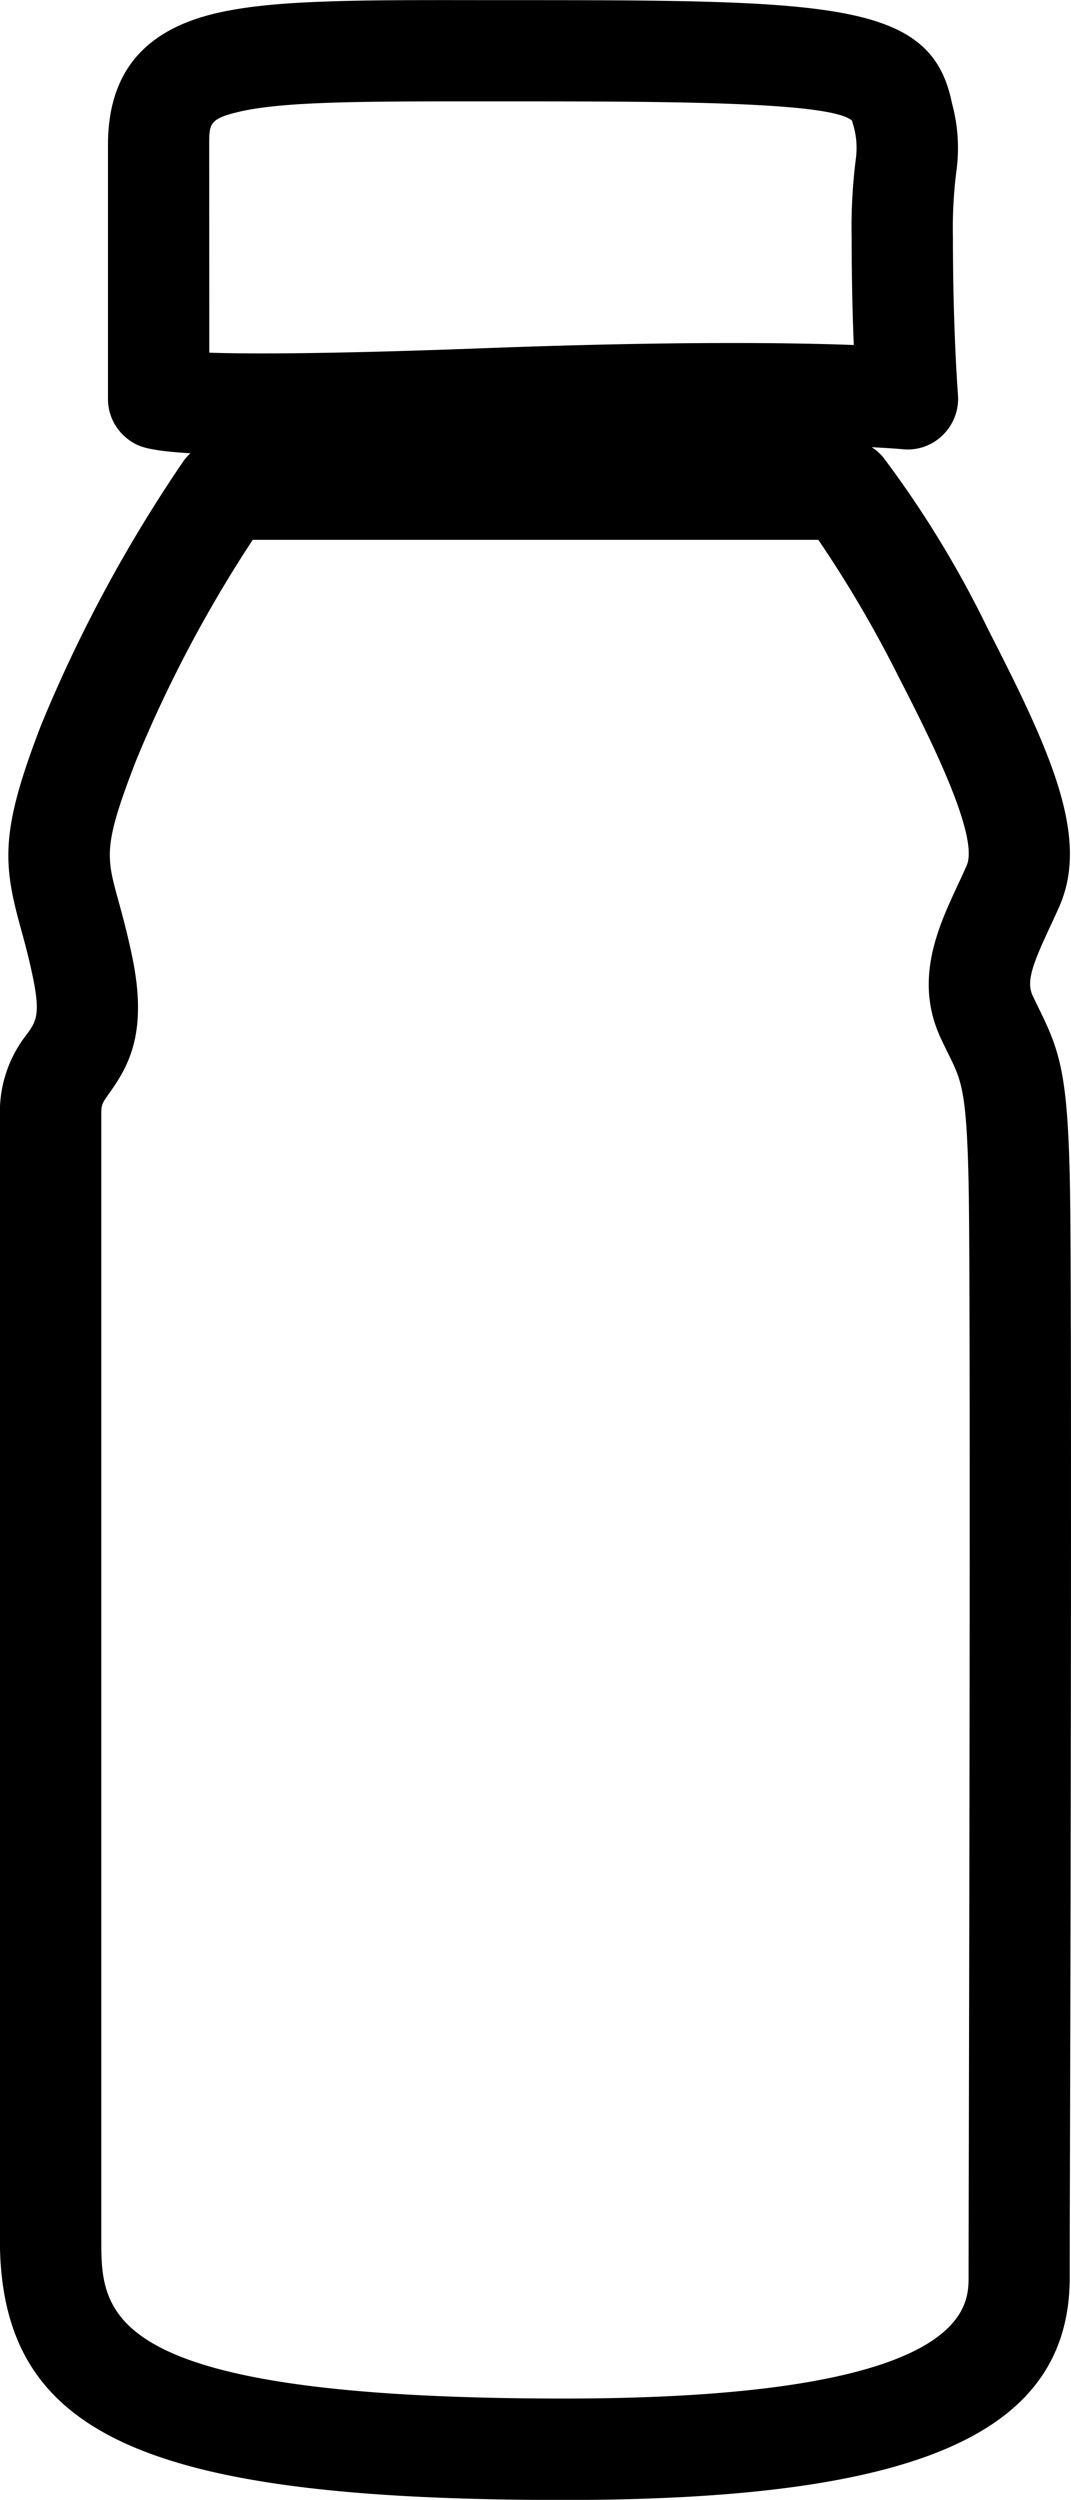 <svg xmlns="http://www.w3.org/2000/svg" width="50.075" height="116.87" viewBox="0 0 50.075 116.87"><path d="M984.99,2260.407c-.106-4.854-.454-5.973-1.42-7.931-.1-.2-.2-.412-.316-.656-.312-.666,0-1.475.785-3.163.157-.335.314-.675.466-1.022,1.413-3.229-.4-7.219-3.335-12.938a48.673,48.673,0,0,0-4.916-8.061,2.345,2.345,0,0,0-.528-.458c.952.048,1.413.091,1.427.092a2.327,2.327,0,0,0,1.9-.662,2.367,2.367,0,0,0,.706-1.882c0-.03-.235-2.975-.235-7.345a21.091,21.091,0,0,1,.161-3.1,7.936,7.936,0,0,0-.207-3.189c-.963-4.814-5.64-4.814-21.139-4.814h-.707c-6.219-.012-9.952,0-12.563.613-3.4.8-5.051,2.815-5.051,6.165v11.863a2.363,2.363,0,0,0,1.055,1.97c.32.214.688.452,2.8.571a2.338,2.338,0,0,0-.3.331,67.293,67.293,0,0,0-6.676,12.365c-1.915,4.957-1.795,6.458-.963,9.485.181.654.384,1.4.58,2.345.356,1.731.13,2.05-.281,2.628a5.853,5.853,0,0,0-1.268,3.712v52.633c0,9.11,6.653,12.186,26.367,12.186,16.58,0,23.654-3.114,23.654-10.413,0-.507,0-2.273.009-4.864C985.027,2294.313,985.091,2264.922,984.99,2260.407Zm-40.239-48.355c0-.991,0-1.226,1.4-1.556,2.078-.487,5.828-.488,11.479-.486h.708c7.6,0,15.459,0,16.466.9a.621.621,0,0,1,.03.107,3.777,3.777,0,0,1,.155,1.646,25.241,25.241,0,0,0-.2,3.72c0,2.01.047,3.721.1,5.017-2.936-.11-8.408-.185-17.319.151-7.265.274-10.963.269-12.815.208Zm35.514,94.8c-.006,2.6-.009,4.366-.009,4.874,0,1.4,0,5.677-18.919,5.677-21.631,0-21.631-3.958-21.631-7.45v-52.633c0-.415.052-.489.393-.969.926-1.3,1.77-2.867,1.058-6.326-.227-1.1-.462-1.958-.651-2.646-.574-2.084-.71-2.579.814-6.522a61.024,61.024,0,0,1,5.467-10.349h26.444a55.989,55.989,0,0,1,3.725,6.348c1.338,2.609,3.829,7.467,3.211,8.879-.137.313-.281.62-.421.922-.918,1.973-2.06,4.429-.784,7.164.13.276.249.521.361.747.594,1.2.84,1.7.933,5.941C980.355,2264.969,980.29,2295.4,980.265,2306.854Z" transform="translate(-934.97 -2205.271)"/></svg>